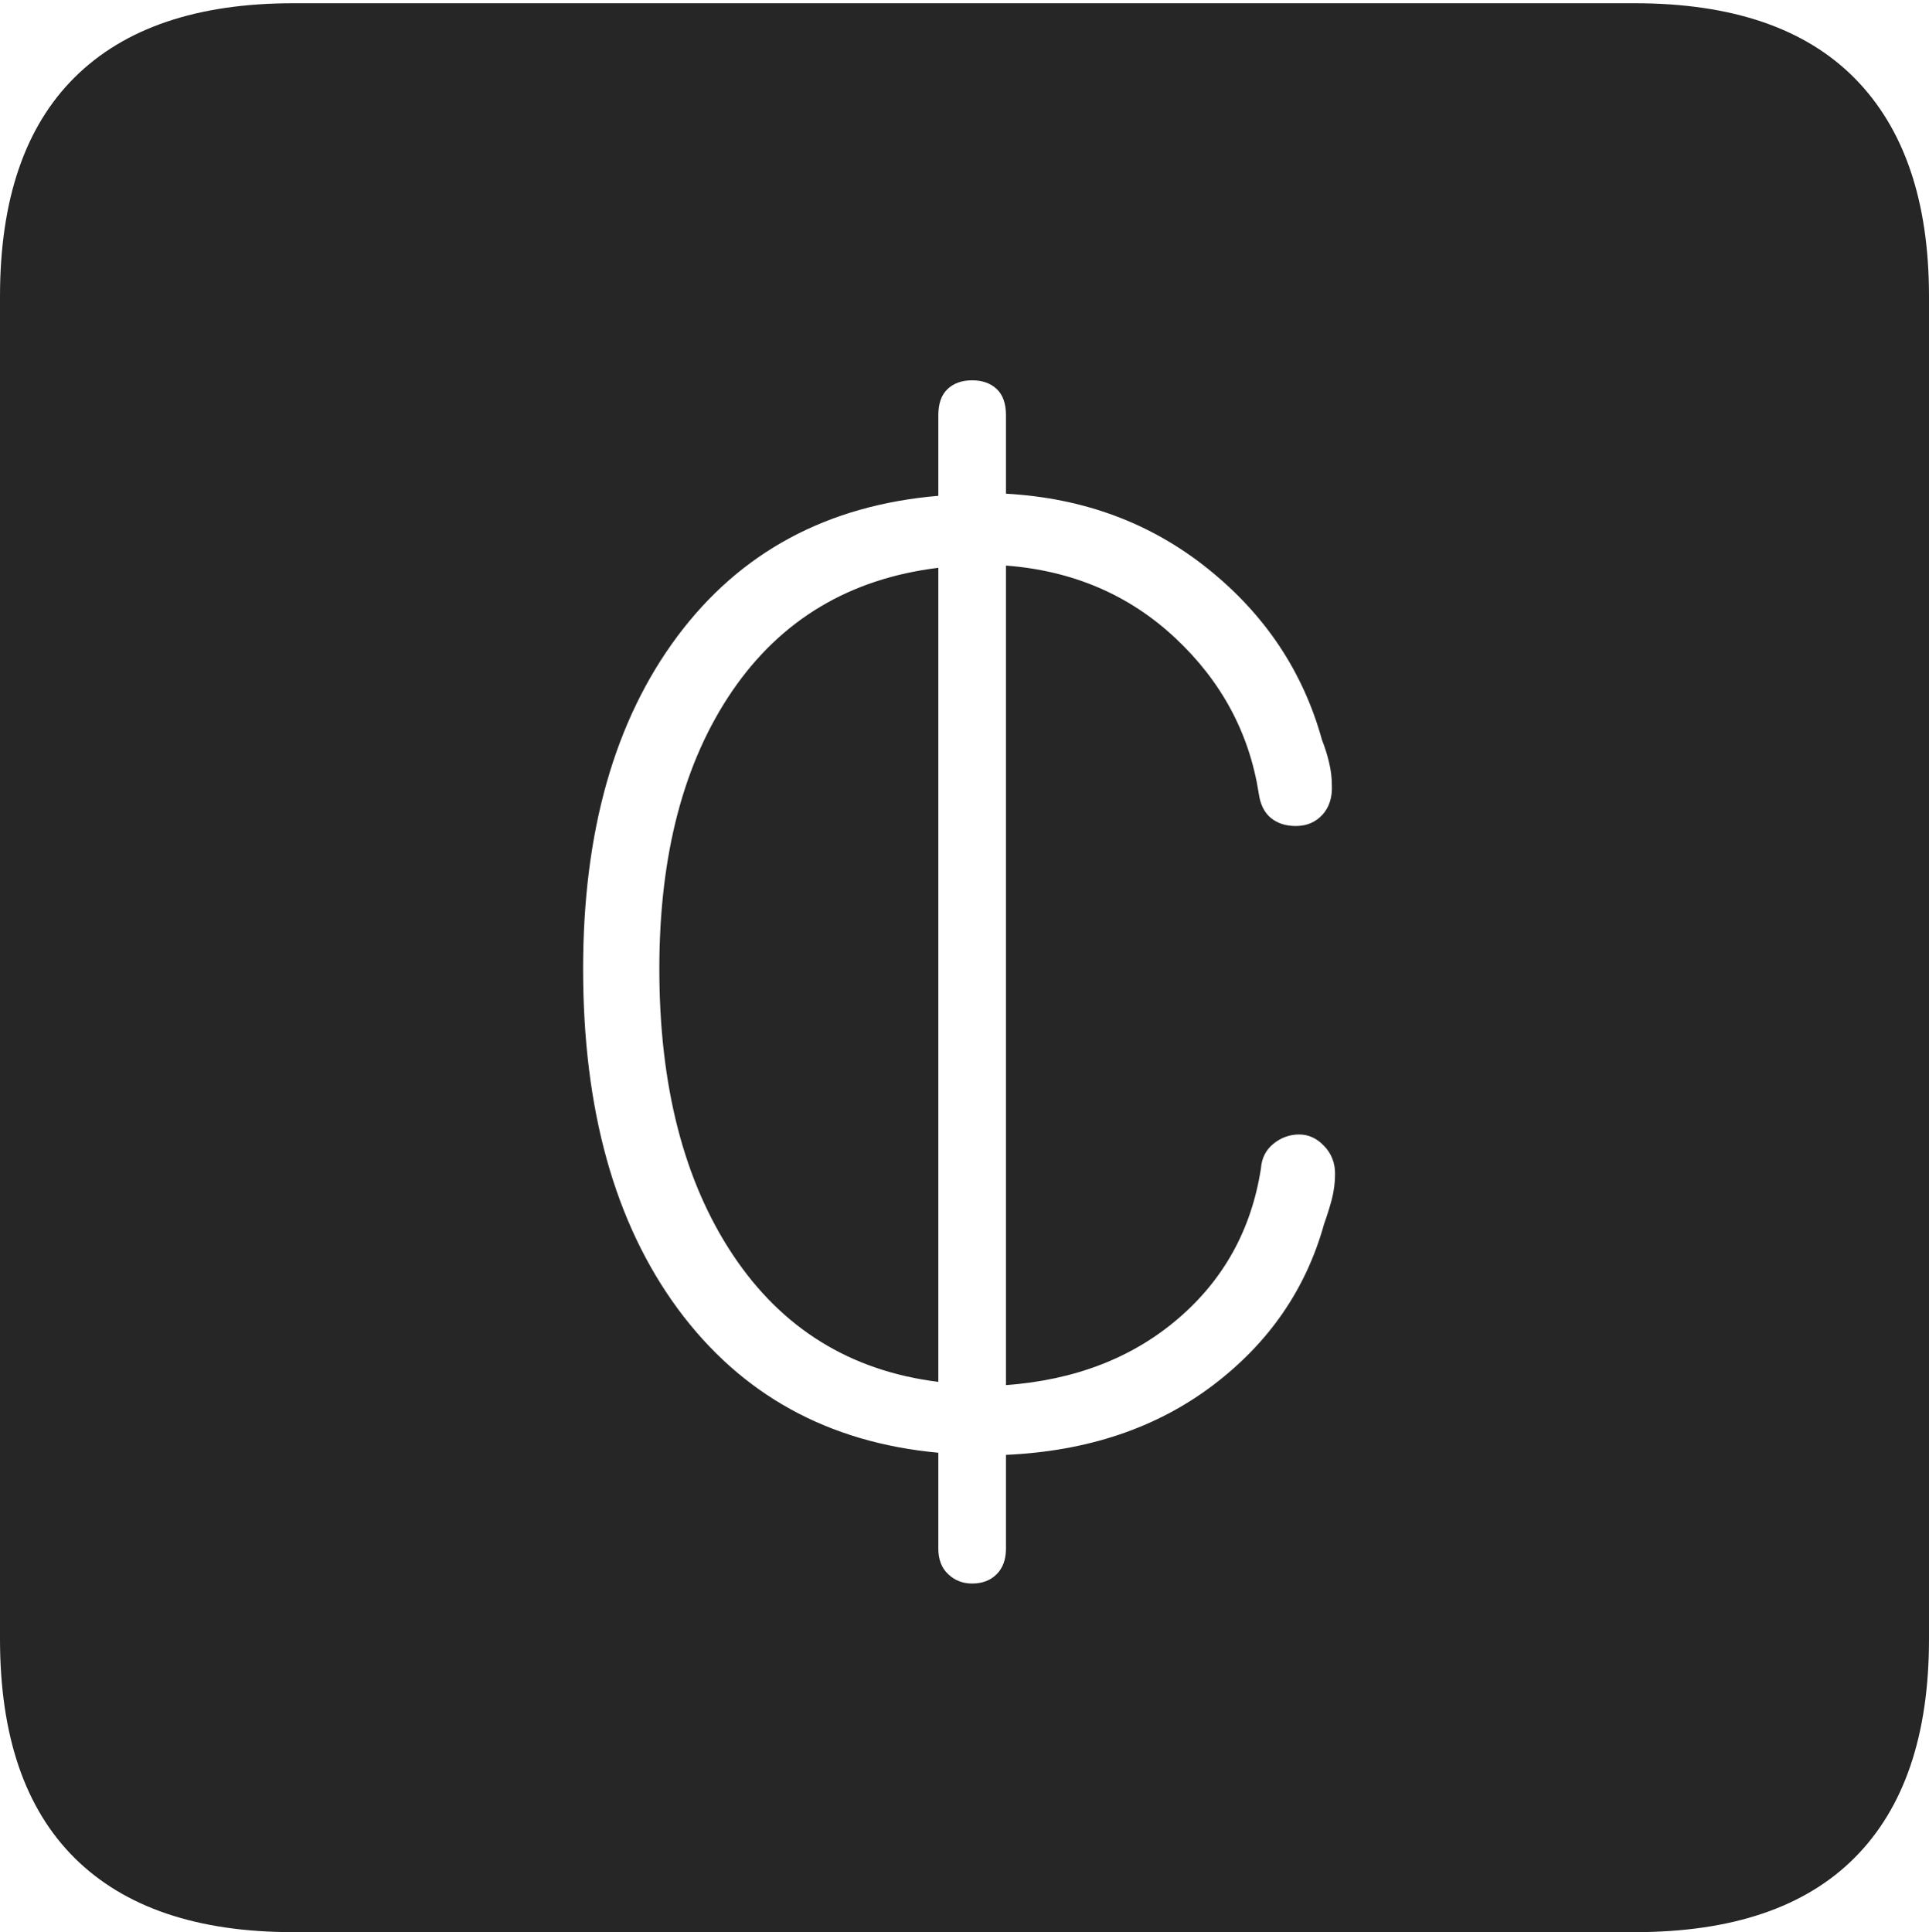 <?xml version="1.0" encoding="UTF-8"?>
<!--Generator: Apple Native CoreSVG 175-->
<!DOCTYPE svg
PUBLIC "-//W3C//DTD SVG 1.1//EN"
       "http://www.w3.org/Graphics/SVG/1.1/DTD/svg11.dtd">
<svg version="1.1" xmlns="http://www.w3.org/2000/svg" xmlns:xlink="http://www.w3.org/1999/xlink" width="17.285" height="17.314">
 <g>
  <rect height="17.314" opacity="0" width="17.285" x="0" y="0"/>
  <path d="M2.627 17.314L14.648 17.314Q15.957 17.314 16.621 16.645Q17.285 15.977 17.285 14.688L17.285 2.656Q17.285 1.377 16.621 0.703Q15.957 0.029 14.648 0.029L2.627 0.029Q1.338 0.029 0.669 0.693Q0 1.357 0 2.656L0 14.688Q0 15.986 0.669 16.65Q1.338 17.314 2.627 17.314ZM5.225 8.682Q5.225 6.836 6.069 5.703Q6.914 4.57 8.408 4.443L8.408 3.721Q8.408 3.564 8.491 3.486Q8.574 3.408 8.711 3.408Q8.848 3.408 8.931 3.486Q9.014 3.564 9.014 3.721L9.014 4.424Q10.059 4.482 10.825 5.098Q11.592 5.713 11.846 6.631Q11.885 6.729 11.909 6.831Q11.934 6.934 11.934 7.031Q11.943 7.197 11.851 7.3Q11.758 7.402 11.611 7.402Q11.475 7.402 11.387 7.329Q11.299 7.256 11.279 7.109Q11.152 6.299 10.532 5.718Q9.912 5.137 9.014 5.068L9.014 12.412Q9.941 12.344 10.557 11.816Q11.172 11.289 11.299 10.469Q11.309 10.332 11.411 10.249Q11.514 10.166 11.641 10.166Q11.768 10.166 11.865 10.269Q11.963 10.371 11.963 10.518Q11.963 10.635 11.934 10.747Q11.904 10.859 11.865 10.967Q11.621 11.846 10.864 12.417Q10.107 12.988 9.014 13.037L9.014 13.877Q9.014 14.023 8.931 14.106Q8.848 14.19 8.711 14.19Q8.584 14.19 8.496 14.106Q8.408 14.023 8.408 13.877L8.408 13.018Q6.924 12.881 6.074 11.729Q5.225 10.576 5.225 8.682ZM5.908 8.682Q5.908 10.254 6.567 11.245Q7.227 12.236 8.408 12.383L8.408 5.088Q7.217 5.234 6.562 6.191Q5.908 7.148 5.908 8.682Z" fill="rgba(0,0,0,0.85)"/>
 </g>
</svg>
